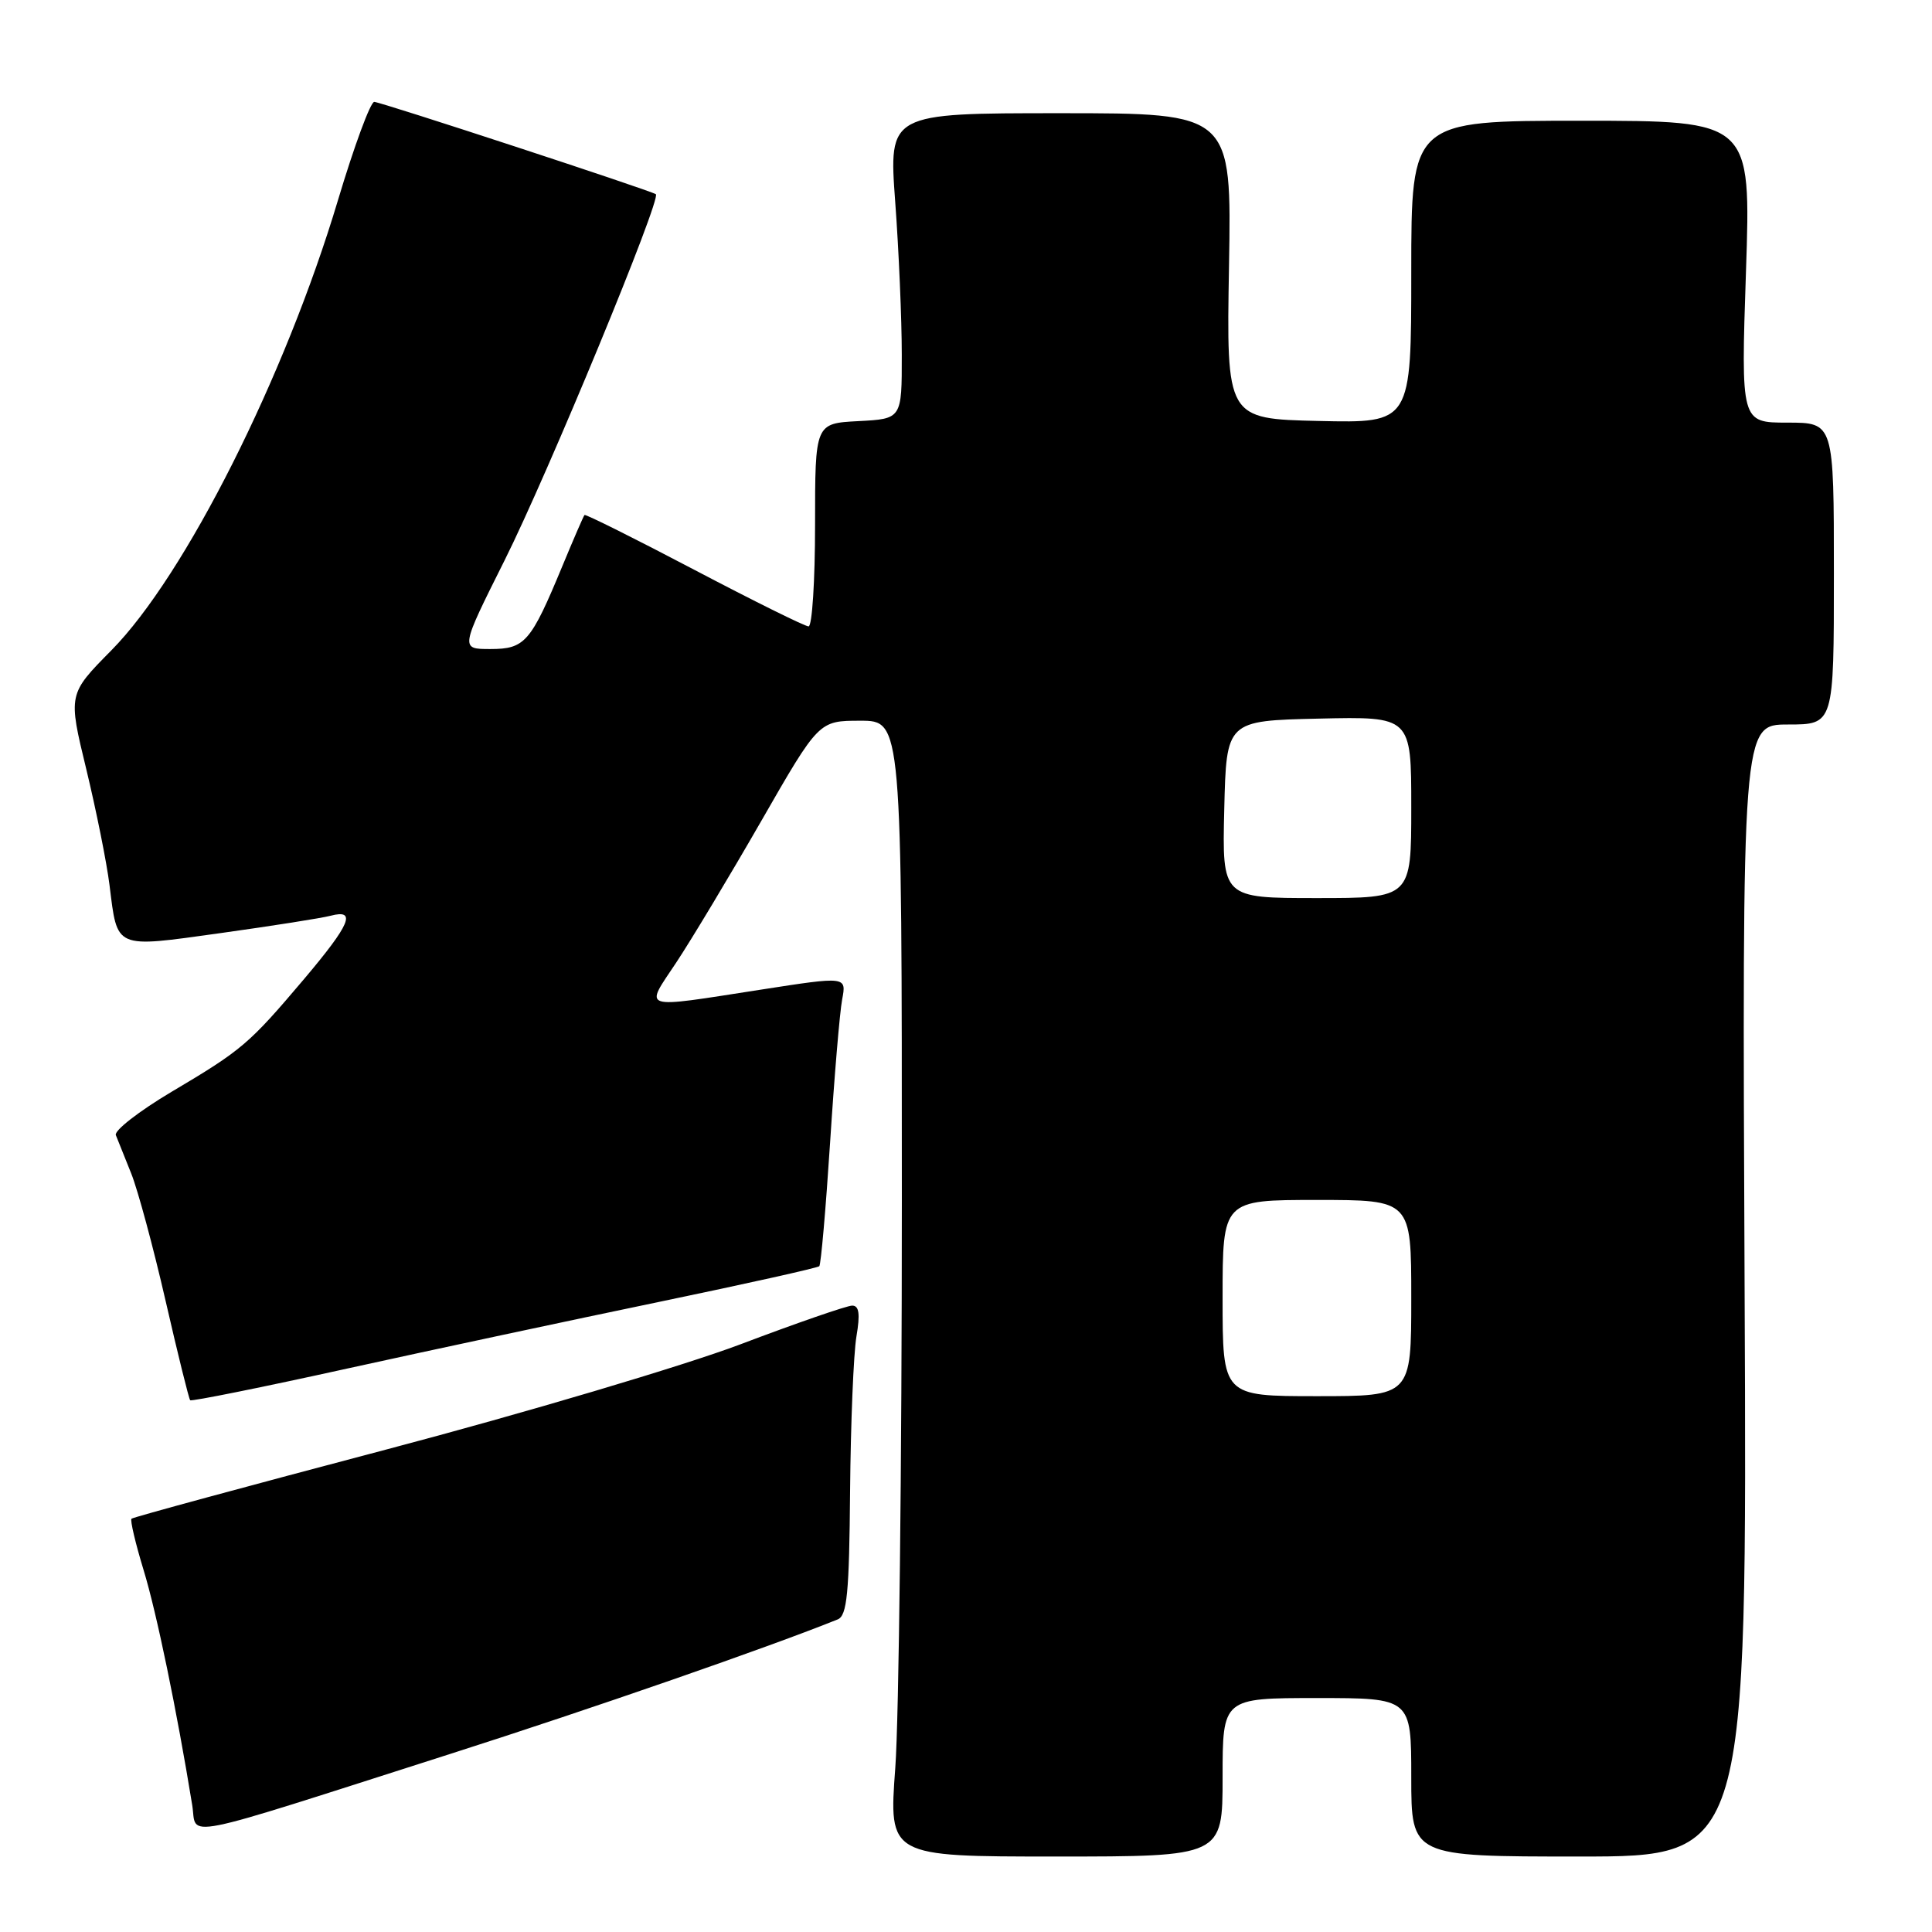 <?xml version="1.0" encoding="UTF-8" standalone="no"?>
<!DOCTYPE svg PUBLIC "-//W3C//DTD SVG 1.1//EN" "http://www.w3.org/Graphics/SVG/1.1/DTD/svg11.dtd" >
<svg xmlns="http://www.w3.org/2000/svg" xmlns:xlink="http://www.w3.org/1999/xlink" version="1.1" viewBox="0 0 256 256">
 <g >
 <path fill="currentColor"
d=" M 162.00 235.50 C 162.00 225.00 162.00 225.00 174.50 225.00 C 187.00 225.00 187.00 225.00 187.00 235.50 C 187.00 246.00 187.00 246.00 209.25 246.00 C 231.50 246.00 231.50 246.00 231.17 171.00 C 230.84 96.00 230.84 96.00 236.92 96.00 C 243.00 96.00 243.00 96.00 243.00 76.00 C 243.00 56.00 243.00 56.00 236.84 56.00 C 230.68 56.00 230.68 56.00 231.35 36.00 C 232.02 16.00 232.02 16.00 209.51 16.00 C 187.00 16.00 187.00 16.00 187.00 36.03 C 187.00 56.06 187.00 56.06 174.75 55.78 C 162.50 55.50 162.50 55.50 162.85 35.25 C 163.20 15.00 163.20 15.00 140.48 15.00 C 117.76 15.00 117.76 15.00 118.62 26.75 C 119.10 33.21 119.49 42.33 119.49 47.00 C 119.50 55.50 119.50 55.50 113.75 55.80 C 108.00 56.10 108.00 56.10 108.00 69.55 C 108.00 76.95 107.61 83.00 107.14 83.00 C 106.66 83.00 99.84 79.62 91.98 75.49 C 84.12 71.36 77.58 68.10 77.45 68.24 C 77.32 68.38 76.00 71.42 74.52 75.00 C 70.33 85.11 69.56 86.00 64.97 86.00 C 60.98 86.00 60.98 86.00 66.86 74.25 C 72.60 62.78 87.71 26.21 86.90 25.73 C 85.92 25.14 50.41 13.50 49.59 13.50 C 49.09 13.50 46.93 19.35 44.79 26.50 C 37.78 49.95 24.52 76.29 14.76 86.17 C 9.02 91.98 9.02 91.98 11.43 101.91 C 12.75 107.38 14.14 114.29 14.51 117.27 C 15.58 125.83 15.06 125.61 29.23 123.64 C 36.04 122.69 42.60 121.66 43.81 121.34 C 47.29 120.43 46.44 122.45 40.28 129.74 C 32.98 138.36 32.08 139.13 22.70 144.69 C 18.42 147.24 15.11 149.81 15.35 150.41 C 15.58 151.01 16.50 153.30 17.39 155.50 C 18.27 157.70 20.32 165.29 21.94 172.36 C 23.56 179.43 25.03 185.36 25.20 185.54 C 25.38 185.71 34.74 183.83 46.01 181.34 C 57.28 178.86 75.87 174.89 87.32 172.51 C 98.78 170.13 108.33 168.00 108.56 167.78 C 108.78 167.55 109.42 160.20 109.99 151.43 C 110.55 142.67 111.27 134.12 111.59 132.43 C 112.17 129.37 112.17 129.37 100.84 131.13 C 84.58 133.65 85.38 133.90 89.62 127.52 C 91.62 124.50 96.69 116.06 100.88 108.77 C 108.50 95.50 108.50 95.50 114.00 95.50 C 119.50 95.50 119.50 95.50 119.50 159.00 C 119.50 193.93 119.11 227.79 118.63 234.25 C 117.76 246.00 117.76 246.00 139.88 246.00 C 162.00 246.00 162.00 246.00 162.00 235.50 Z  M 59.73 232.38 C 78.50 226.38 101.85 218.27 111.00 214.58 C 112.24 214.08 112.53 211.13 112.64 197.59 C 112.72 188.58 113.10 179.36 113.48 177.10 C 113.99 174.11 113.84 173.00 112.92 173.00 C 112.23 173.00 105.55 175.31 98.08 178.14 C 90.61 180.96 69.49 187.24 51.14 192.08 C 32.80 196.92 17.62 201.04 17.42 201.24 C 17.23 201.44 17.95 204.51 19.03 208.05 C 20.74 213.63 23.44 226.69 25.47 239.19 C 26.17 243.51 22.82 244.18 59.73 232.38 Z  M 162.00 172.00 C 162.00 159.00 162.00 159.00 174.50 159.00 C 187.00 159.00 187.00 159.00 187.00 172.00 C 187.00 185.00 187.00 185.00 174.50 185.00 C 162.00 185.00 162.00 185.00 162.00 172.00 Z  M 162.22 107.25 C 162.50 95.50 162.50 95.50 174.75 95.22 C 187.00 94.94 187.00 94.94 187.00 106.97 C 187.00 119.00 187.00 119.00 174.47 119.00 C 161.94 119.00 161.94 119.00 162.22 107.25 Z "/>
</g>
</svg>